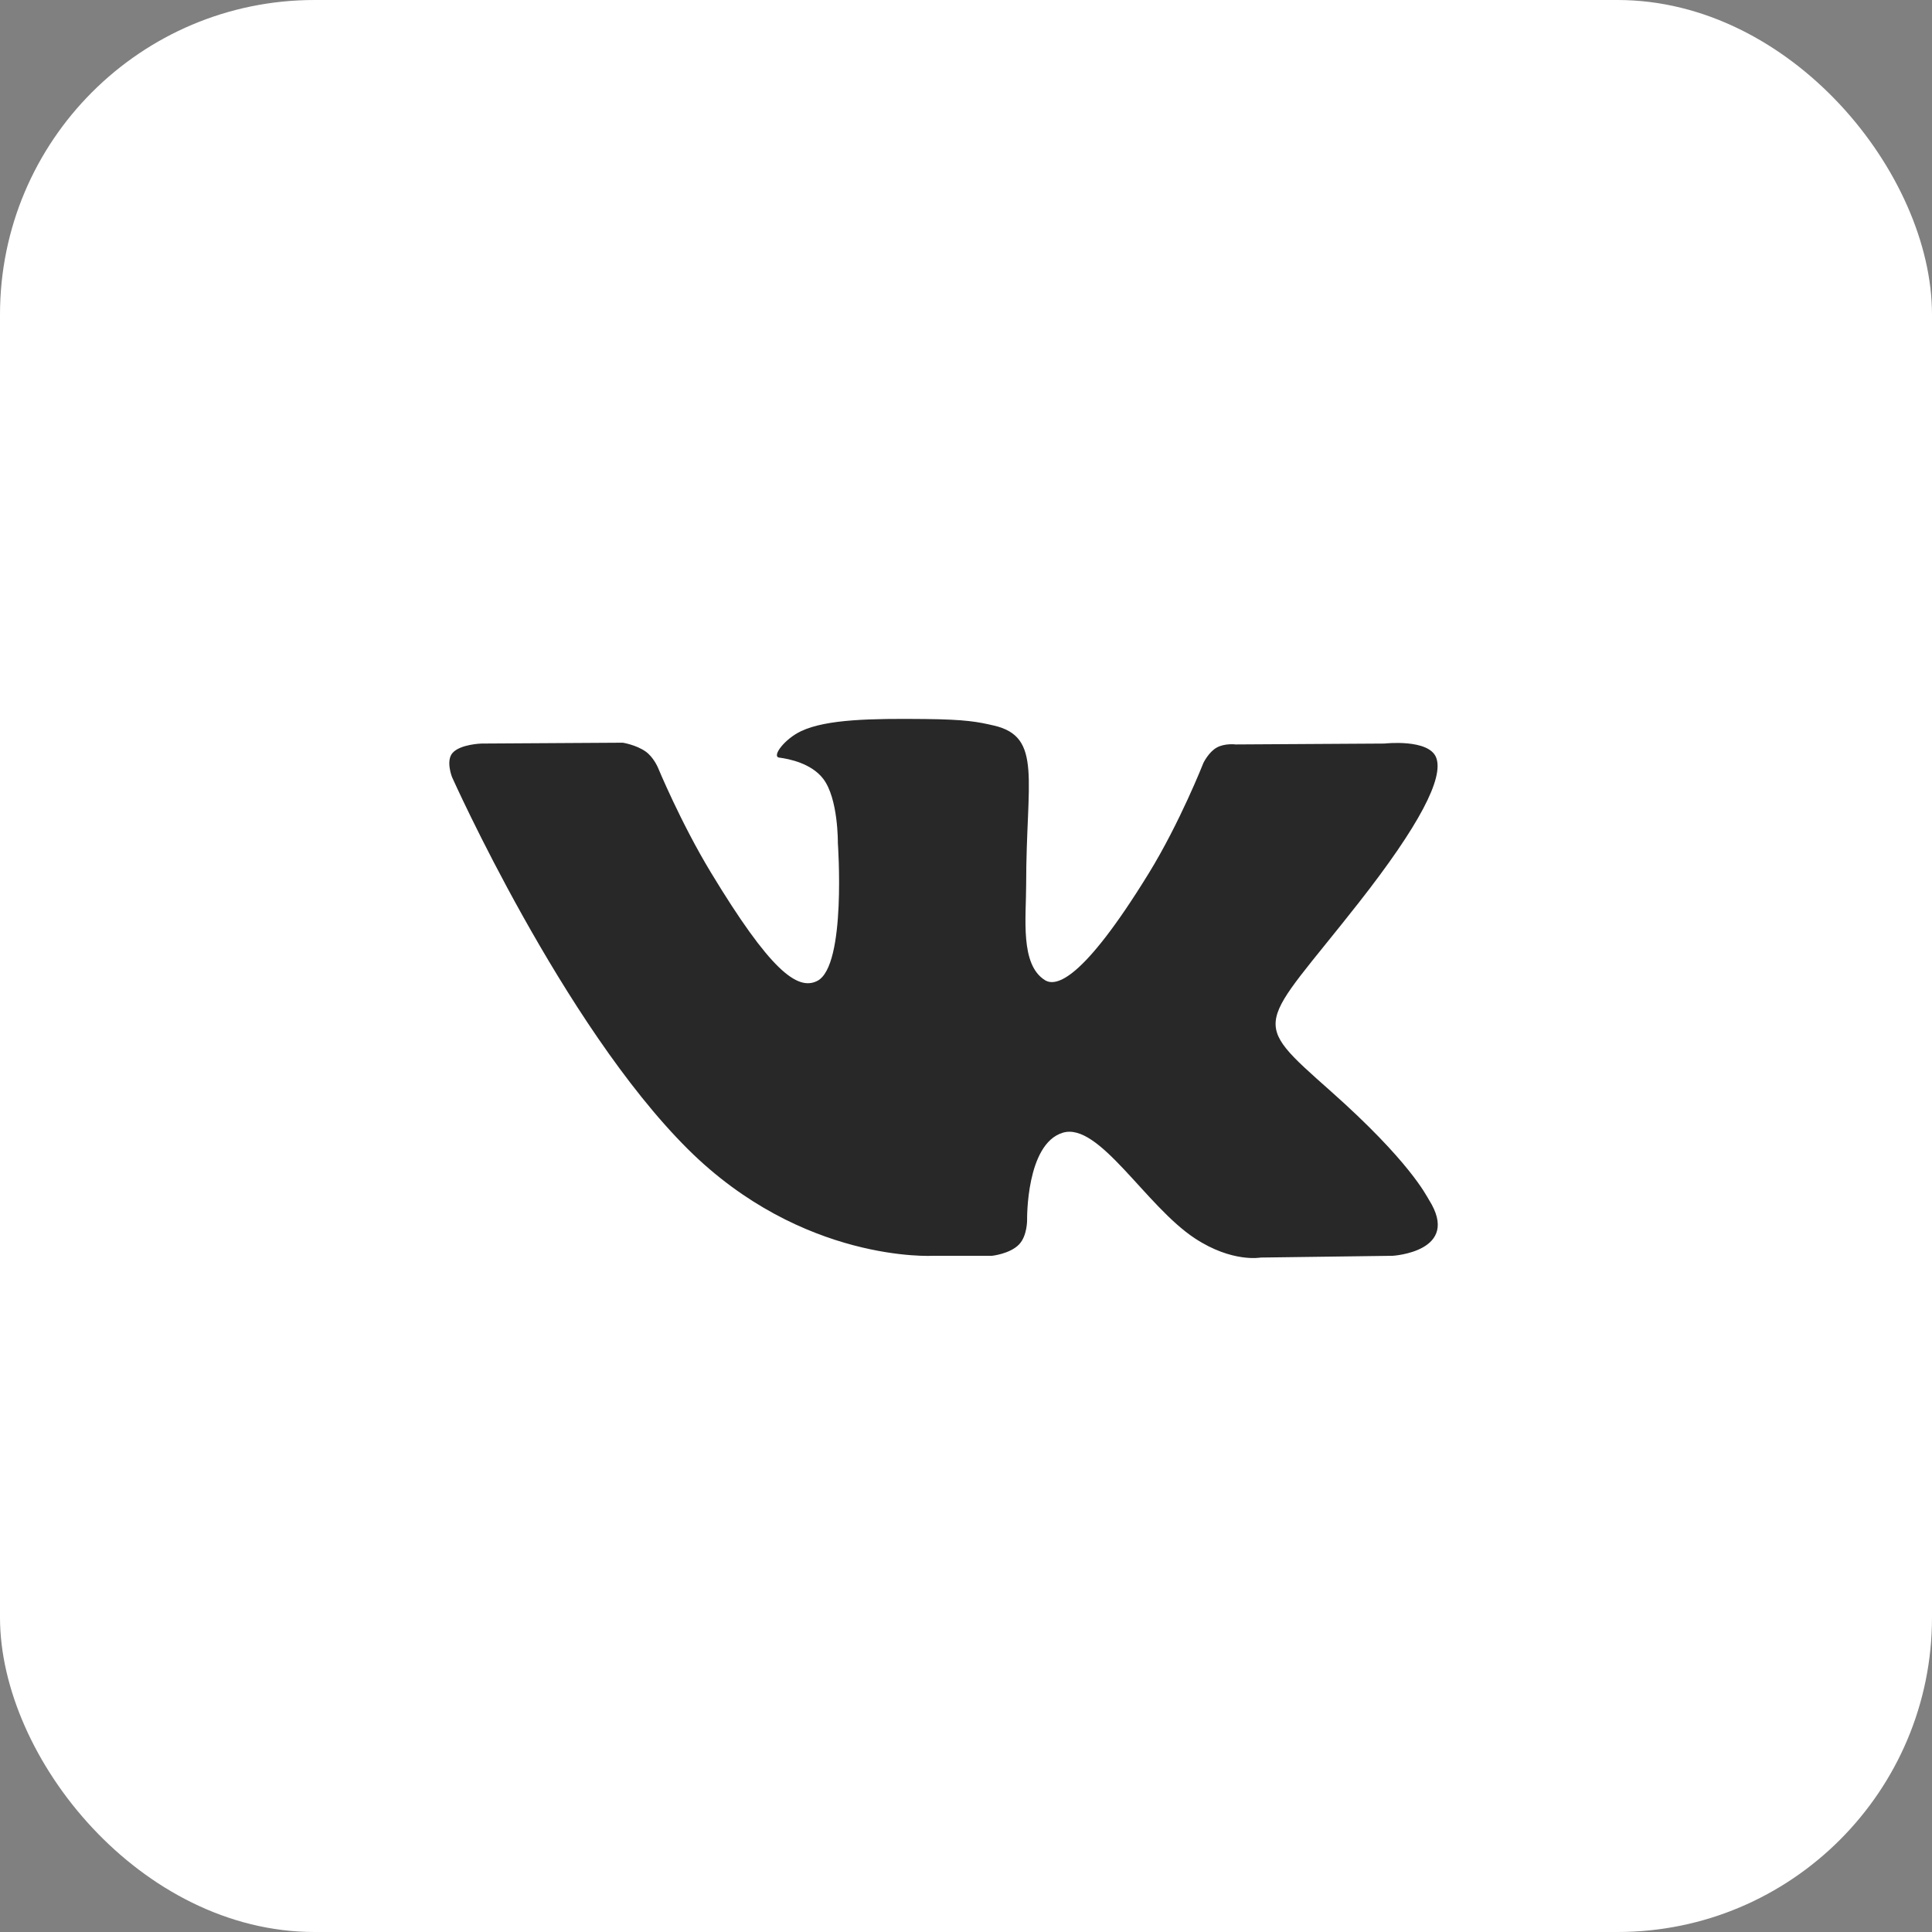 <?xml version="1.0" encoding="UTF-8"?>
<svg class="icon" width="43px" height="43px" viewBox="0 0 43 43" version="1.1" xmlns="http://www.w3.org/2000/svg" xmlns:xlink="http://www.w3.org/1999/xlink">
    <rect x="0" y="0" width="43" height="43" fill="#808080" stroke="none"/>
    <g id="Page-1" stroke="none" stroke-width="1" fill="none" fill-rule="evenodd">
        <g id="iPad-Pro-Landscape" transform="translate(-508, -521)">
            <g id="vk" transform="translate(508, 521)">
                <rect id="Rectangle" fill="#FFFFFF" x="0" y="0" width="43" height="43" rx="7"></rect>
                <path d="M20.764,27.95 L22.079,27.95 C22.079,27.95 22.476,27.908 22.679,27.699 C22.866,27.507 22.86,27.147 22.86,27.147 C22.86,27.147 22.834,25.46 23.653,25.211 C24.46,24.966 25.497,26.842 26.596,27.563 C27.426,28.108 28.058,27.989 28.058,27.989 L30.996,27.95 C30.996,27.95 32.533,27.859 31.804,26.704 C31.744,26.609 31.379,25.849 29.619,24.287 C27.777,22.652 28.024,22.917 30.243,20.089 C31.594,18.367 32.135,17.315 31.966,16.865 C31.805,16.436 30.811,16.549 30.811,16.549 L27.503,16.569 C27.503,16.569 27.258,16.537 27.076,16.641 C26.898,16.743 26.784,16.98 26.784,16.98 C26.784,16.98 26.26,18.313 25.562,19.446 C24.089,21.838 23.5,21.964 23.259,21.816 C22.699,21.47 22.839,20.425 22.839,19.683 C22.839,17.366 23.207,16.4 22.123,16.149 C21.764,16.066 21.499,16.012 20.579,16.003 C19.399,15.991 18.4,16.006 17.834,16.271 C17.458,16.447 17.168,16.84 17.344,16.862 C17.563,16.89 18.058,16.99 18.321,17.332 C18.66,17.773 18.648,18.763 18.648,18.763 C18.648,18.763 18.843,21.491 18.193,21.83 C17.747,22.062 17.135,21.588 15.822,19.418 C15.149,18.307 14.641,17.078 14.641,17.078 C14.641,17.078 14.543,16.849 14.369,16.726 C14.157,16.577 13.861,16.53 13.861,16.53 L10.717,16.549 C10.717,16.549 10.245,16.562 10.072,16.758 C9.918,16.933 10.06,17.294 10.06,17.294 C10.06,17.294 12.52,22.799 15.307,25.573 C17.863,28.117 20.764,27.95 20.764,27.95" id="Fill-1" class="vk" fill="#282829"></path>
            </g>
        </g>
    </g>
</svg>